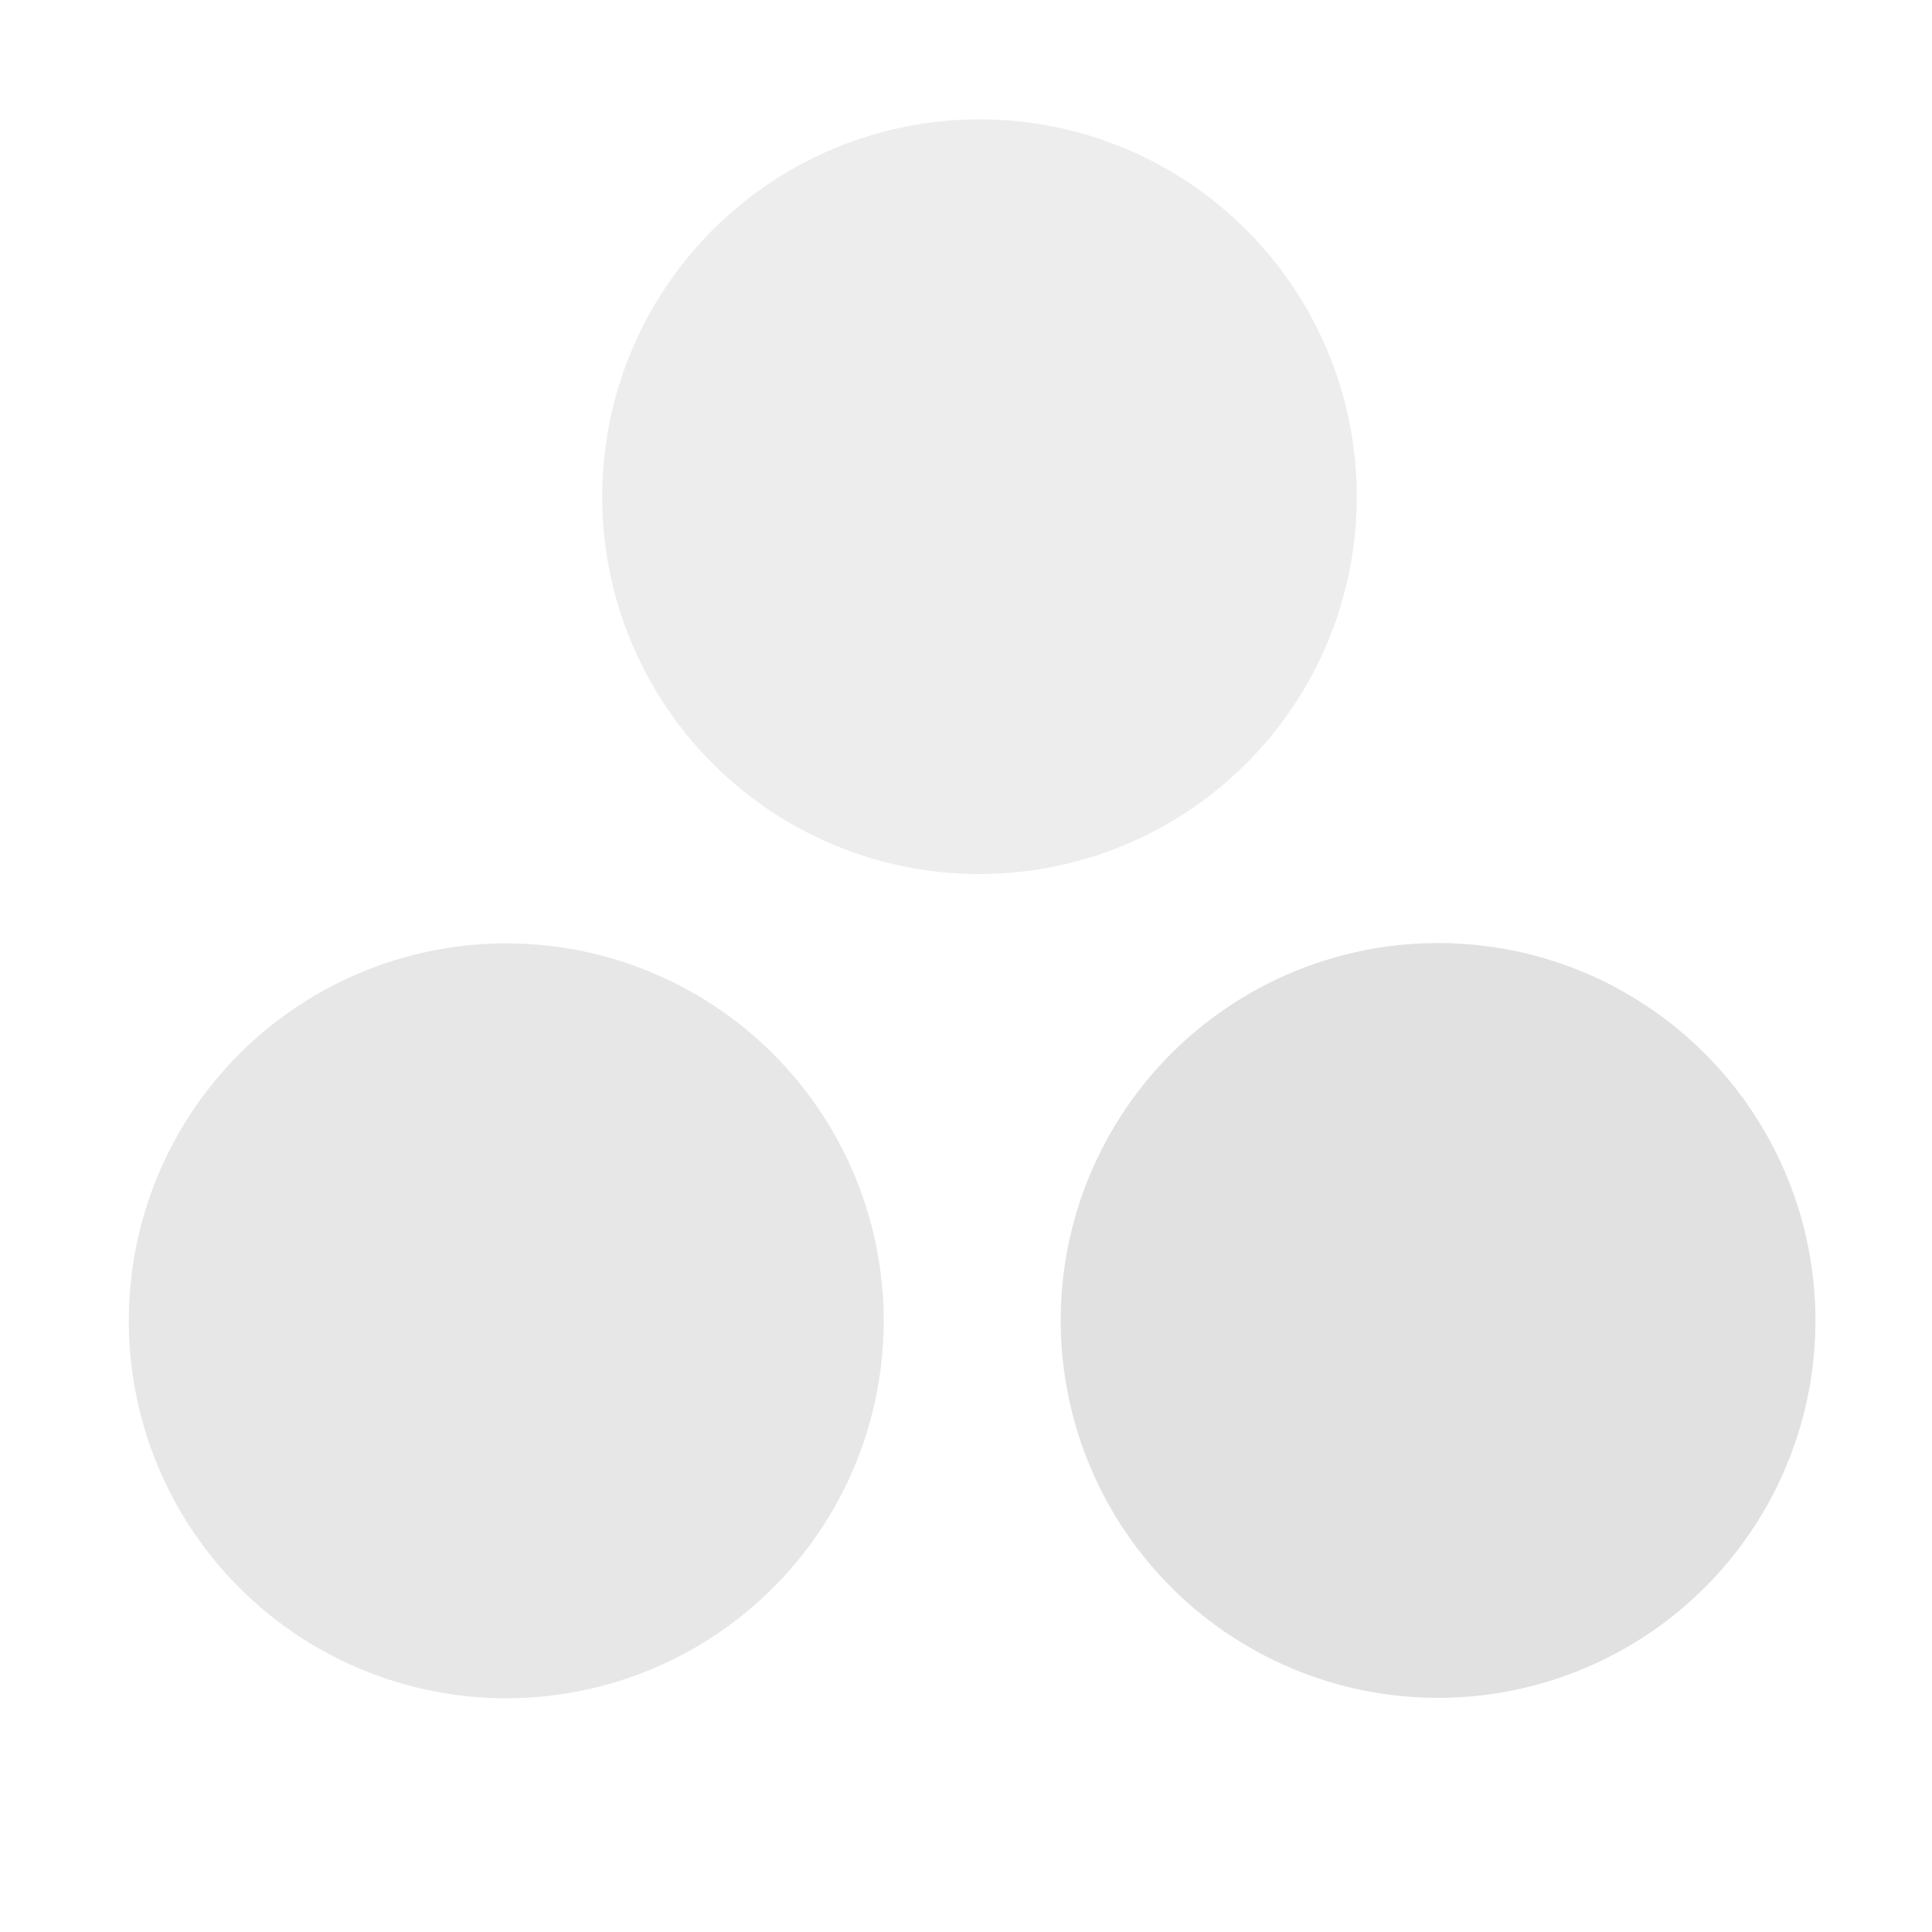 <svg xmlns="http://www.w3.org/2000/svg" width="16" height="16" version="1.1" id="svg60322"><defs id="defs60314"><style id="current-color-scheme" type="text/css">.ColorScheme-Text{color:#e1e1e1}</style></defs><path class="ColorScheme-Text" d="M13.402 8.19a3.126 3.126 0 0 1 1.254 4.238 3.126 3.126 0 0 1-4.238 1.254 3.126 3.126 0 0 1-1.255-4.238 3.126 3.126 0 0 1 4.239-1.255z" fill="currentColor" id="path60316"/><path class="ColorScheme-Text" d="M5.685 8.192a3.126 3.126 0 0 1 1.254 4.239A3.126 3.126 0 0 1 2.7 13.685a3.126 3.126 0 0 1-1.254-4.239 3.126 3.126 0 0 1 4.239-1.254z" opacity=".8" fill="currentColor" id="path60318"/><path class="ColorScheme-Text" d="M9.603 1.367a3.126 3.126 0 0 1 1.254 4.239A3.126 3.126 0 0 1 6.62 6.86a3.126 3.126 0 0 1-1.254-4.238 3.126 3.126 0 0 1 4.238-1.255z" opacity=".6" fill="currentColor" id="path60320"/></svg>